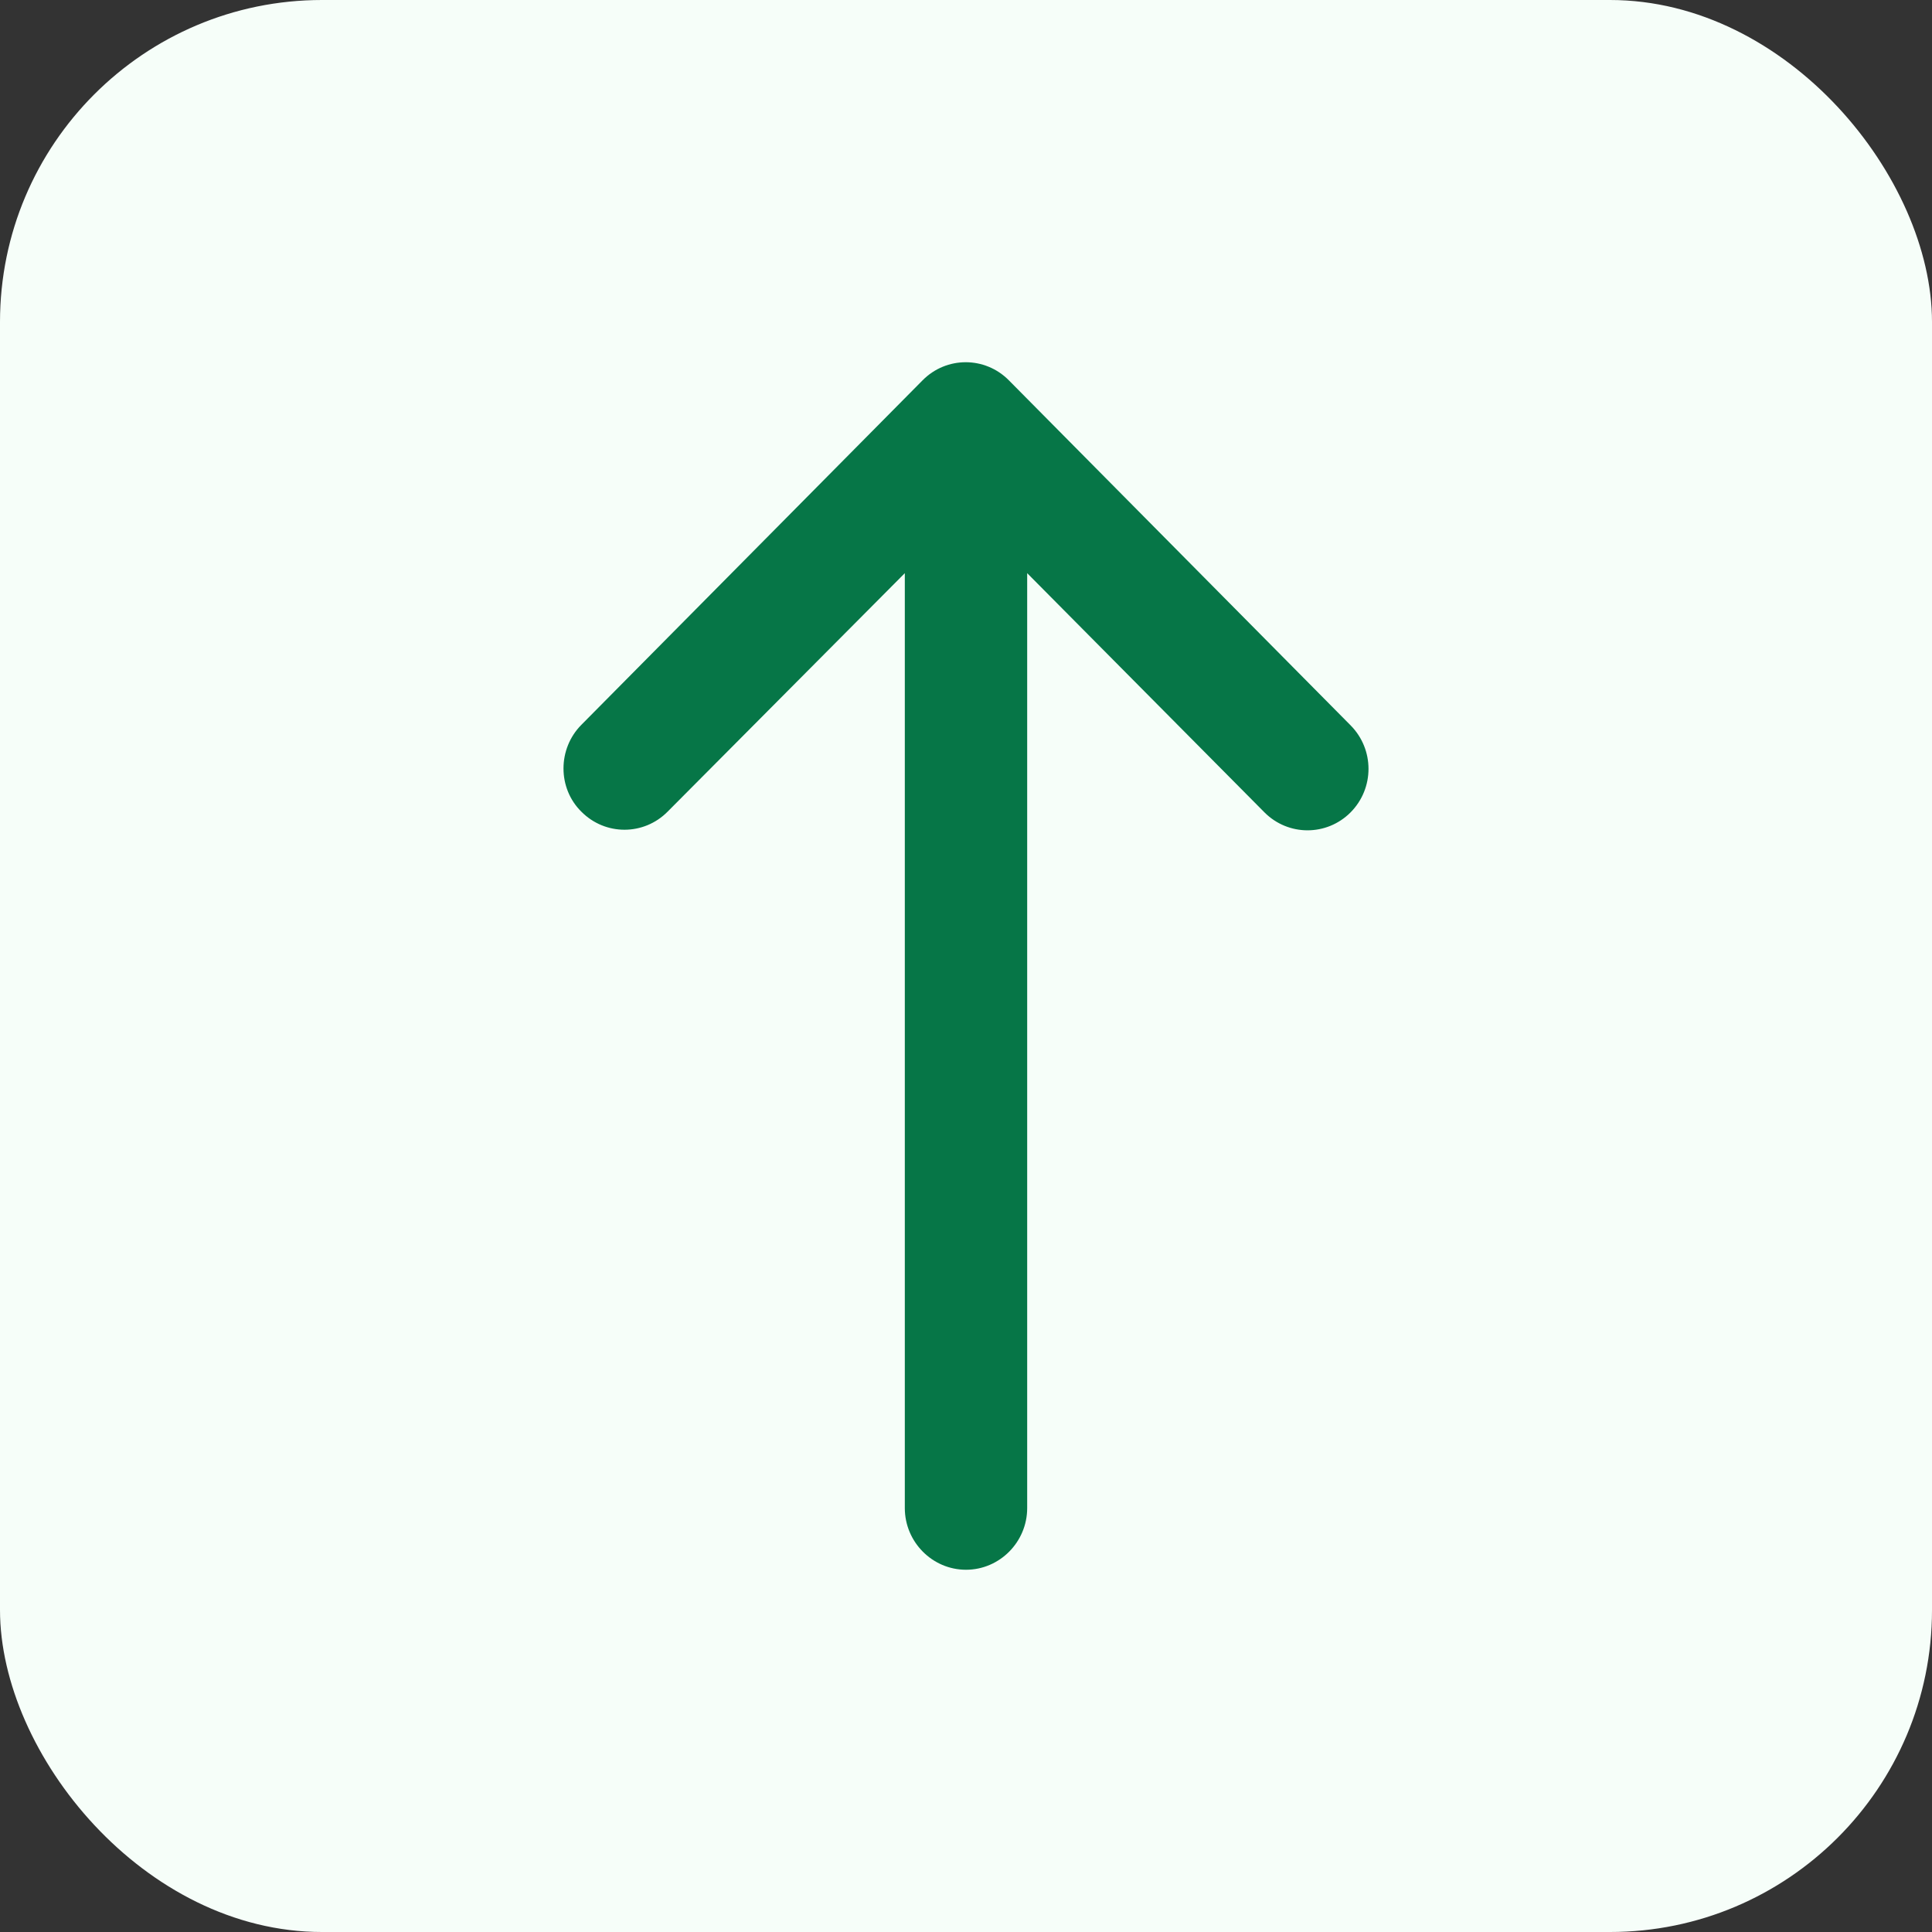 <svg width="24" height="24" viewBox="0 0 24 24" fill="none" xmlns="http://www.w3.org/2000/svg">
<rect x="0" y="0" width="24" height="24" fill="#333333" stroke="none"/>
<rect width="24" height="24" rx="4" fill="#F6FEF9"/>
<path d="M7.222 10.083C7.518 10.382 7.997 10.382 8.293 10.083L11.24 7.12V18.734C11.24 19.155 11.582 19.5 12 19.5C12.418 19.5 12.76 19.155 12.76 18.734V7.12L15.707 10.091C16.003 10.389 16.482 10.389 16.778 10.091C17.074 9.792 17.074 9.31 16.778 9.011L12.532 4.724C12.236 4.425 11.757 4.425 11.461 4.724L7.222 9.004C6.926 9.302 6.926 9.792 7.222 10.083Z" fill="#067647"/>
</svg>
